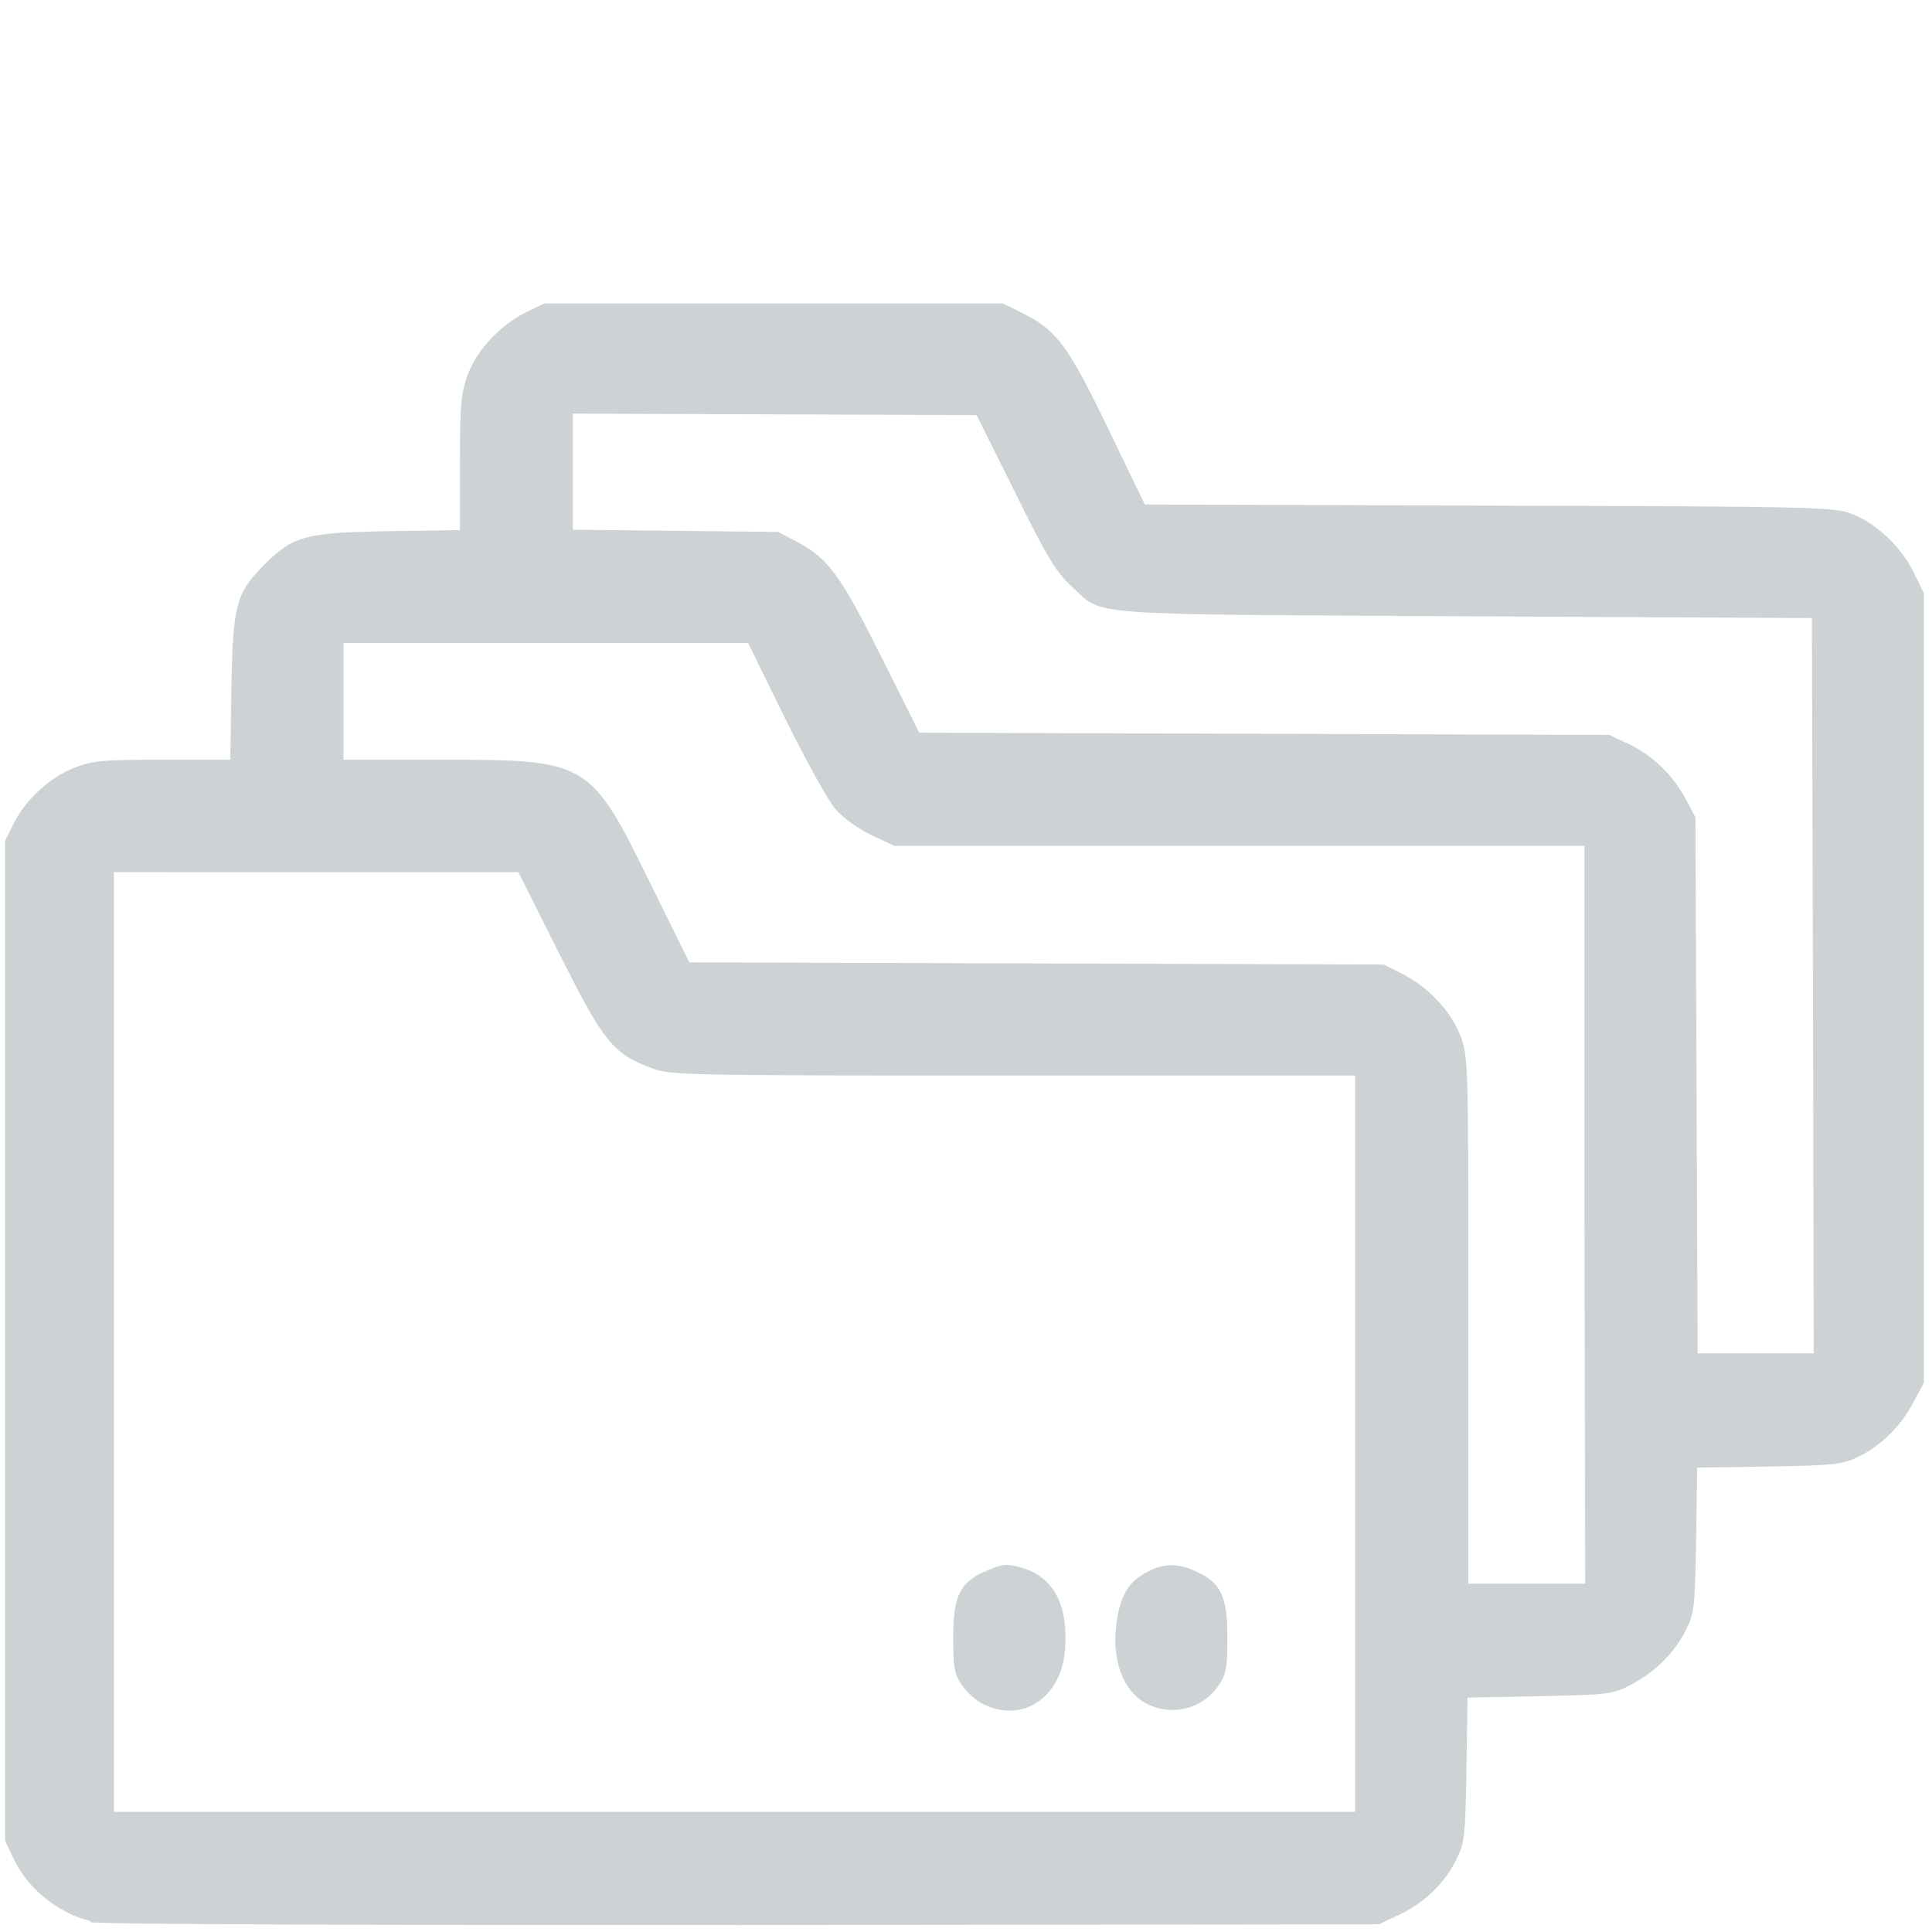 <?xml version="1.0" encoding="UTF-8" standalone="no"?>
<!-- Created with Inkscape (http://www.inkscape.org/) -->

<svg
   xmlns:dc="http://purl.org/dc/elements/1.1/"
   xmlns:cc="http://creativecommons.org/ns#"
   xmlns:rdf="http://www.w3.org/1999/02/22-rdf-syntax-ns#"
   xmlns:svg="http://www.w3.org/2000/svg"
   xmlns="http://www.w3.org/2000/svg"
   xmlns:sodipodi="http://sodipodi.sourceforge.net/DTD/sodipodi-0.dtd"
   xmlns:inkscape="http://www.inkscape.org/namespaces/inkscape"
   width="20"
   height="20"
   viewBox="0 0 5.292 5.292"
   version="1.1"
   id="svg980"
   inkscape:version="0.92.5 (2060ec1f9f, 2020-04-08)"
   sodipodi:docname="pro.svg">
  <defs
     id="defs974" />
  <sodipodi:namedview
     id="base"
     pagecolor="#ffffff"
     bordercolor="#666666"
     borderopacity="1.0"
     inkscape:pageopacity="0.0"
     inkscape:pageshadow="2"
     inkscape:zoom="11.2"
     inkscape:cx="8.3714209"
     inkscape:cy="13.035638"
     inkscape:document-units="mm"
     inkscape:current-layer="layer1"
     showgrid="false"
     units="px"
     inkscape:window-width="1920"
     inkscape:window-height="1020"
     inkscape:window-x="1080"
     inkscape:window-y="437"
     inkscape:window-maximized="1" />
  <g
     inkscape:label="Layer 1"
     inkscape:groupmode="layer"
     id="layer1"
     transform="translate(0,-291.708)">
    <path
       inkscape:connector-curvature="0"
       id="path2204"
       d="m -7.444,296.784 c -0.372,-0.079 -0.649,-0.36 -0.727,-0.735 -0.016,-0.076 -0.018,-0.256 -0.018,-1.498 0,-1.53 -0.003,-1.453 0.06,-1.522 0.035,-0.038 0.108,-0.069 0.161,-0.069 0.085,0 0.181,0.064 0.21,0.14 0.008,0.022 0.012,0.462 0.012,1.404 3.41e-5,0.826 0.004,1.399 0.011,1.439 0.034,0.208 0.197,0.371 0.405,0.405 0.089,0.015 2.034,0.015 2.123,0 0.208,-0.034 0.371,-0.197 0.405,-0.405 0.007,-0.04 0.011,-0.613 0.011,-1.439 0,-0.942 0.004,-1.382 0.012,-1.404 0.028,-0.075 0.125,-0.14 0.21,-0.14 0.054,0 0.126,0.031 0.161,0.069 0.063,0.069 0.06,-0.008 0.06,1.522 0,1.241 -0.002,1.421 -0.018,1.498 -0.078,0.38 -0.356,0.657 -0.735,0.735 -0.127,0.026 -2.222,0.025 -2.345,-7.9e-4 z m 0.587,-1.222 c -0.029,-0.014 -0.062,-0.043 -0.08,-0.07 l -0.03,-0.046 -0.003,-0.915 c -0.003,-0.914 -0.003,-0.915 0.021,-0.965 0.059,-0.121 0.235,-0.157 0.336,-0.068 0.087,0.077 0.083,0.02 0.083,1.02 0,0.845 -0.001,0.895 -0.021,0.938 -0.055,0.12 -0.187,0.165 -0.306,0.106 z m 0.982,0.009 c -0.045,-0.021 -0.091,-0.071 -0.113,-0.123 -0.015,-0.037 -0.018,-0.153 -0.017,-0.932 2.836e-4,-0.997 -0.004,-0.941 0.083,-1.017 0.101,-0.089 0.278,-0.053 0.336,0.068 0.024,0.05 0.024,0.056 0.024,0.952 0,0.896 -1.591e-4,0.903 -0.024,0.952 -0.034,0.071 -0.096,0.109 -0.185,0.113 -0.043,0.002 -0.083,-0.002 -0.104,-0.012 z m -2.437,-2.919 c -0.119,-0.059 -0.155,-0.235 -0.068,-0.335 0.071,-0.081 0.048,-0.078 0.629,-0.085 l 0.523,-0.006 0.006,-0.279 0.006,-0.279 0.031,-0.053 c 0.017,-0.029 0.05,-0.065 0.074,-0.08 l 0.043,-0.026 h 0.802 0.802 l 0.043,0.026 c 0.024,0.015 0.057,0.05 0.074,0.08 l 0.031,0.053 0.006,0.279 0.006,0.279 0.523,0.006 c 0.58,0.006 0.557,0.003 0.629,0.085 0.088,0.1 0.051,0.277 -0.069,0.335 l -0.05,0.024 -1.995,-1e-5 -1.995,-10e-6 z m 2.542,-0.55 c 0.003,-0.108 5.345e-4,-0.127 -0.016,-0.139 -0.025,-0.018 -0.925,-0.021 -0.96,-0.002 -0.02,0.011 -0.022,0.025 -0.022,0.135 0,0.068 0.003,0.126 0.008,0.13 0.004,0.004 0.228,0.006 0.497,0.005 l 0.49,-0.003 z"
       style="fill:#cdd2d4;fill-opacity:1;stroke-width:0.011" />
    <path
       style="fill:#cdd2d4;fill-opacity:1;stroke-width:0.01"
       d="m 9.736,295.949 c -0.177,-0.035 -0.328,-0.189 -0.362,-0.37 -0.007,-0.036 -0.011,-0.652 -0.011,-1.786 0,-1.727 3.67e-5,-1.731 0.021,-1.775 0.015,-0.032 0.033,-0.05 0.065,-0.065 0.043,-0.021 0.058,-0.021 0.759,-0.021 h 0.715 v -0.092 c 0,-0.05 0.005,-0.117 0.011,-0.147 0.035,-0.186 0.185,-0.335 0.371,-0.371 0.075,-0.014 1.332,-0.014 1.407,0 0.14,0.027 0.272,0.126 0.33,0.25 0.038,0.081 0.051,0.151 0.051,0.268 v 0.092 l 0.721,2e-5 c 0.818,3e-5 0.772,-0.005 0.816,0.082 l 0.023,0.046 v 1.732 c 0,1.135 -0.004,1.751 -0.011,1.788 -0.035,0.186 -0.185,0.335 -0.371,0.371 -0.069,0.013 -4.468,0.013 -4.535,-6.6e-4 z m 4.52,-0.316 c 0.019,-0.009 0.046,-0.031 0.058,-0.049 l 0.023,-0.032 0.002,-1.25 0.002,-1.25 -0.127,0.378 c -0.07,0.208 -0.138,0.398 -0.15,0.423 -0.057,0.111 -0.189,0.21 -0.318,0.236 -0.035,0.007 -0.218,0.011 -0.509,0.011 h -0.454 v 0.09 c 0,0.116 -0.023,0.168 -0.087,0.199 -0.043,0.021 -0.059,0.021 -0.688,0.021 -0.629,0 -0.645,-3.4e-4 -0.688,-0.021 -0.064,-0.031 -0.087,-0.083 -0.087,-0.199 v -0.09 h -0.454 c -0.291,0 -0.474,-0.004 -0.509,-0.011 -0.129,-0.027 -0.262,-0.125 -0.318,-0.236 -0.013,-0.025 -0.08,-0.215 -0.15,-0.423 l -0.127,-0.378 0.002,1.25 0.002,1.25 0.023,0.032 c 0.051,0.071 -0.147,0.066 2.305,0.066 2.022,2.2e-4 2.217,-0.002 2.25,-0.017 z m -1.783,-1.688 v -0.155 H 12.008 11.543 v 0.155 0.155 h 0.465 0.465 z m -1.24,-0.245 c 0,-0.116 0.023,-0.168 0.087,-0.199 0.043,-0.021 0.059,-0.021 0.688,-0.021 0.629,0 0.645,3.3e-4 0.688,0.021 0.064,0.031 0.087,0.083 0.087,0.199 v 0.09 h 0.45 c 0.487,0 0.496,-7.8e-4 0.54,-0.056 0.012,-0.015 0.127,-0.343 0.262,-0.748 0.132,-0.396 0.242,-0.726 0.245,-0.733 0.004,-0.01 -0.455,-0.013 -2.27,-0.013 -1.816,0 -2.274,0.002 -2.27,0.013 0.003,0.007 0.113,0.337 0.245,0.733 0.135,0.404 0.249,0.732 0.261,0.748 0.043,0.055 0.05,0.055 0.537,0.056 l 0.452,3.2e-4 z m 1.548,-1.876 c -0.003,-0.089 -0.007,-0.111 -0.027,-0.138 -0.048,-0.068 -0.025,-0.066 -0.747,-0.066 -0.722,0 -0.698,-0.002 -0.747,0.066 -0.019,0.027 -0.024,0.049 -0.027,0.138 l -0.004,0.106 h 0.777 0.777 z"
       id="path1820"
       inkscape:connector-curvature="0" />
    <path
       style="fill:#cdd2d4;fill-opacity:1;stroke-width:0.01"
       d="m 15.442,292.325 c -0.069,-0.046 -0.071,-0.059 -0.071,-0.406 l -2.1e-5,-0.311 -0.054,-0.025 c -0.03,-0.014 -0.081,-0.051 -0.114,-0.083 -0.227,-0.222 -0.174,-0.593 0.107,-0.742 l 0.061,-0.032 v -0.697 c 0,-0.383 -0.003,-0.697 -0.007,-0.697 -0.004,0 -0.094,0.031 -0.201,0.069 l -0.194,0.069 -0.003,0.533 c -0.004,0.605 0.002,0.568 -0.093,0.668 -0.165,0.174 -0.582,0.311 -1.114,0.365 -0.142,0.015 -0.557,0.014 -0.705,-1.6e-4 -0.172,-0.017 -0.397,-0.057 -0.555,-0.098 -0.337,-0.089 -0.552,-0.211 -0.623,-0.355 -0.023,-0.047 -0.023,-0.051 -0.026,-0.581 l -0.003,-0.533 -0.492,-0.174 c -0.271,-0.096 -0.506,-0.184 -0.524,-0.195 -0.037,-0.025 -0.068,-0.08 -0.068,-0.124 0,-0.04 0.029,-0.097 0.062,-0.121 0.042,-0.031 2.538,-0.907 2.584,-0.907 0.041,0 2.505,0.861 2.566,0.897 0.094,0.055 0.102,0.189 0.016,0.253 -0.015,0.011 -0.089,0.042 -0.165,0.069 l -0.139,0.049 -0.003,0.756 -0.003,0.756 0.054,0.027 c 0.069,0.035 0.163,0.124 0.198,0.188 0.125,0.229 0.038,0.519 -0.192,0.637 l -0.059,0.031 -3.9e-5,0.31 c -3.2e-5,0.274 -0.002,0.314 -0.018,0.346 -0.026,0.052 -0.078,0.083 -0.137,0.083 -0.033,0 -0.06,-0.007 -0.084,-0.024 z m 0.151,-1.02 c 0.077,-0.037 0.108,-0.13 0.07,-0.206 -0.054,-0.107 -0.207,-0.111 -0.272,-0.008 -0.026,0.042 -0.023,0.125 0.007,0.166 0.023,0.032 0.092,0.069 0.128,0.069 0.014,0 0.044,-0.009 0.068,-0.021 z m -1.844,-0.579 c 0.36,-0.034 0.735,-0.139 0.876,-0.244 l 0.034,-0.025 v -0.433 c 0,-0.351 -0.003,-0.433 -0.014,-0.433 -0.007,0 -0.282,0.095 -0.609,0.212 -0.328,0.117 -0.61,0.212 -0.626,0.212 -0.017,0 -0.299,-0.095 -0.626,-0.212 -0.328,-0.117 -0.602,-0.212 -0.61,-0.212 -0.012,0 -0.015,0.068 -0.015,0.433 v 0.433 l 0.034,0.025 c 0.142,0.107 0.517,0.21 0.886,0.244 0.231,0.021 0.444,0.021 0.672,-2.8e-4 z m 0.658,-1.384 c 0.544,-0.193 0.997,-0.354 1.005,-0.357 0.014,-0.005 0.014,-0.007 0,-0.014 -0.032,-0.018 -1.985,-0.703 -2.004,-0.703 -0.011,0 -0.449,0.152 -0.974,0.337 -0.525,0.185 -0.974,0.344 -0.999,0.352 -0.024,0.009 -0.042,0.018 -0.039,0.021 0.007,0.007 1.992,0.714 2.007,0.715 0.007,3.6e-4 0.458,-0.158 1.002,-0.351 z"
       id="path1837"
       inkscape:connector-curvature="0" />
    <path
       style="fill:#cdd2d4;fill-opacity:1;stroke-width:0.01"
       d="m -1.056,302.404 c -0.352,-0.041 -0.658,-0.186 -0.91,-0.43 -0.234,-0.227 -0.387,-0.514 -0.446,-0.835 -0.026,-0.141 -0.024,-0.434 0.004,-0.56 0.011,-0.051 0.02,-0.093 0.019,-0.094 -0.005,-0.005 -0.792,-0.281 -0.801,-0.281 -0.006,3e-5 -0.023,0.017 -0.037,0.037 -0.052,0.076 -0.174,0.178 -0.272,0.226 -0.132,0.065 -0.203,0.081 -0.351,0.081 -0.143,3e-4 -0.223,-0.02 -0.36,-0.09 -0.115,-0.059 -0.251,-0.195 -0.31,-0.31 -0.071,-0.138 -0.09,-0.216 -0.09,-0.365 0,-0.149 0.019,-0.227 0.09,-0.365 0.059,-0.115 0.195,-0.251 0.31,-0.31 0.137,-0.07 0.216,-0.09 0.36,-0.09 0.142,6.6e-4 0.238,0.022 0.355,0.082 l 0.072,0.036 0.396,-0.394 0.396,-0.394 -0.037,-0.074 c -0.06,-0.12 -0.082,-0.214 -0.083,-0.357 -6.592e-4,-0.143 0.019,-0.223 0.09,-0.36 0.059,-0.115 0.195,-0.251 0.31,-0.31 0.138,-0.071 0.216,-0.09 0.365,-0.09 0.149,0 0.227,0.019 0.365,0.09 0.115,0.059 0.251,0.195 0.31,0.31 0.071,0.138 0.09,0.216 0.09,0.365 0,0.149 -0.019,0.227 -0.09,0.365 -0.059,0.115 -0.195,0.251 -0.31,0.31 -0.137,0.07 -0.216,0.09 -0.36,0.09 -0.143,-6.6e-4 -0.238,-0.022 -0.356,-0.082 l -0.073,-0.037 -0.027,0.023 c -0.015,0.013 -0.194,0.19 -0.399,0.393 l -0.371,0.369 0.03,0.051 c 0.067,0.113 0.108,0.299 0.097,0.434 l -0.006,0.072 0.402,0.143 c 0.258,0.092 0.404,0.139 0.406,0.131 0.01,-0.029 0.111,-0.189 0.163,-0.256 0.126,-0.165 0.339,-0.34 0.529,-0.435 0.104,-0.052 0.266,-0.108 0.394,-0.135 0.137,-0.029 0.414,-0.032 0.562,-0.005 0.32,0.059 0.608,0.213 0.835,0.446 0.217,0.223 0.36,0.501 0.415,0.803 0.024,0.133 0.024,0.401 0,0.534 -0.022,0.123 -0.085,0.312 -0.138,0.418 -0.105,0.209 -0.293,0.43 -0.478,0.563 -0.182,0.131 -0.417,0.23 -0.629,0.268 -0.112,0.02 -0.333,0.028 -0.433,0.017 z m 0.428,-0.328 c 0.048,-0.011 0.119,-0.032 0.157,-0.046 0.095,-0.036 0.234,-0.109 0.241,-0.127 0.009,-0.024 -0.027,-0.136 -0.072,-0.222 -0.077,-0.148 -0.214,-0.262 -0.383,-0.321 -0.073,-0.025 -0.097,-0.029 -0.211,-0.029 -0.114,0 -0.138,0.003 -0.211,0.029 -0.169,0.059 -0.306,0.174 -0.383,0.321 -0.045,0.087 -0.081,0.198 -0.072,0.222 0.007,0.019 0.165,0.1 0.259,0.134 0.063,0.023 0.173,0.049 0.267,0.063 0.07,0.011 0.321,-0.004 0.406,-0.023 z m -1.164,-0.477 c 0.051,-0.114 0.11,-0.199 0.202,-0.29 0.071,-0.07 0.114,-0.104 0.226,-0.174 0.014,-0.009 0.011,-0.017 -0.021,-0.057 -0.075,-0.093 -0.127,-0.243 -0.127,-0.37 0,-0.332 0.284,-0.616 0.616,-0.616 0.332,0 0.616,0.284 0.616,0.616 0,0.127 -0.052,0.277 -0.127,0.37 -0.032,0.04 -0.035,0.048 -0.021,0.057 0.112,0.071 0.156,0.104 0.226,0.174 0.092,0.091 0.151,0.176 0.202,0.29 0.019,0.041 0.036,0.075 0.039,0.075 0.011,-1.4e-4 0.128,-0.174 0.162,-0.241 0.276,-0.545 0.116,-1.207 -0.378,-1.558 -0.56,-0.4 -1.325,-0.273 -1.722,0.284 -0.268,0.377 -0.304,0.86 -0.095,1.274 0.034,0.068 0.151,0.241 0.162,0.241 0.003,3e-5 0.02,-0.034 0.039,-0.075 z m 1.022,-0.611 c 0.06,-0.027 0.127,-0.094 0.155,-0.155 0.03,-0.066 0.03,-0.183 0,-0.25 -0.028,-0.061 -0.095,-0.128 -0.156,-0.156 -0.066,-0.03 -0.183,-0.03 -0.25,0 -0.132,0.06 -0.207,0.212 -0.174,0.351 0.044,0.185 0.249,0.287 0.424,0.209 z m -2.992,-0.753 c 0.241,-0.046 0.41,-0.282 0.371,-0.52 -0.033,-0.202 -0.185,-0.353 -0.387,-0.387 -0.297,-0.049 -0.571,0.225 -0.522,0.522 0.043,0.26 0.285,0.432 0.538,0.384 z m 1.86,-1.86 c 0.241,-0.046 0.41,-0.282 0.371,-0.52 -0.033,-0.202 -0.185,-0.353 -0.387,-0.387 -0.297,-0.049 -0.571,0.225 -0.522,0.522 0.043,0.26 0.285,0.432 0.538,0.384 z"
       id="path1854"
       inkscape:connector-curvature="0" />
    <path
       style="fill:#cdd2d4;stroke-width:0.012;fill-opacity:1"
       d="m 7.447,289.887 c -0.522,-0.076 -0.924,-0.443 -1.07,-0.979 -0.032,-0.117 -0.032,-0.468 4.25e-4,-0.588 l 0.023,-0.085 -0.222,-0.222 c -0.122,-0.122 -0.227,-0.222 -0.234,-0.222 -0.007,0 -0.359,0.346 -0.782,0.768 l -0.769,0.768 -0.831,0.275 c -0.657,0.217 -0.841,0.273 -0.875,0.268 -0.053,-0.008 -0.099,-0.058 -0.099,-0.105 0,-0.019 0.123,-0.408 0.274,-0.865 l 0.274,-0.831 0.769,-0.769 c 0.423,-0.423 0.769,-0.775 0.769,-0.782 0,-0.007 -0.1,-0.112 -0.222,-0.234 l -0.222,-0.222 -0.079,0.021 c -0.122,0.032 -0.389,0.039 -0.525,0.014 -0.421,-0.08 -0.761,-0.341 -0.94,-0.723 -0.082,-0.176 -0.112,-0.315 -0.114,-0.525 -0.001,-0.19 0.009,-0.262 0.063,-0.428 0.042,-0.13 0.094,-0.187 0.162,-0.176 0.04,0.006 0.087,0.049 0.35,0.312 0.168,0.167 0.31,0.304 0.317,0.304 0.007,0 0.104,-0.092 0.217,-0.205 l 0.204,-0.205 -0.313,-0.314 c -0.292,-0.293 -0.313,-0.317 -0.313,-0.358 0,-0.086 0.061,-0.13 0.25,-0.183 0.441,-0.123 0.922,0.005 1.249,0.333 0.143,0.143 0.24,0.301 0.306,0.498 0.075,0.224 0.088,0.472 0.038,0.693 l -0.021,0.092 0.228,0.228 0.228,0.228 1.03,-1.028 c 1.13,-1.128 1.069,-1.074 1.238,-1.09 0.096,-0.009 0.215,0.019 0.294,0.07 0.069,0.044 0.718,0.696 0.755,0.758 0.042,0.071 0.068,0.193 0.06,0.281 -0.016,0.17 0.038,0.108 -1.09,1.238 l -1.028,1.03 0.229,0.228 0.229,0.228 0.097,-0.024 c 0.147,-0.036 0.431,-0.033 0.58,0.006 0.383,0.1 0.679,0.338 0.845,0.678 0.079,0.161 0.112,0.274 0.13,0.446 0.016,0.145 0.003,0.302 -0.037,0.455 -0.051,0.193 -0.098,0.259 -0.185,0.259 -0.041,0 -0.065,-0.021 -0.358,-0.313 l -0.314,-0.313 -0.205,0.204 c -0.113,0.112 -0.205,0.21 -0.205,0.217 0,0.007 0.137,0.15 0.304,0.317 0.263,0.263 0.305,0.311 0.312,0.35 0.006,0.04 0.003,0.051 -0.034,0.088 -0.104,0.103 -0.474,0.169 -0.736,0.131 z m 0.388,-0.254 c 0.027,-0.008 0.006,-0.032 -0.244,-0.283 -0.15,-0.151 -0.28,-0.288 -0.288,-0.304 -0.034,-0.067 -0.016,-0.092 0.319,-0.426 0.176,-0.175 0.335,-0.325 0.354,-0.332 0.023,-0.009 0.045,-0.009 0.068,0 0.019,0.007 0.158,0.136 0.31,0.288 0.152,0.151 0.278,0.272 0.282,0.269 0.003,-0.003 0.013,-0.048 0.021,-0.099 0.035,-0.223 -0.032,-0.51 -0.164,-0.703 -0.06,-0.088 -0.193,-0.223 -0.276,-0.279 -0.268,-0.183 -0.602,-0.231 -0.915,-0.131 -0.054,0.017 -0.094,0.023 -0.118,0.017 -0.024,-0.006 -0.126,-0.099 -0.303,-0.275 l -0.267,-0.266 -0.248,0.248 -0.248,0.248 0.263,0.264 c 0.145,0.145 0.269,0.279 0.276,0.298 0.01,0.028 0.006,0.056 -0.02,0.143 -0.047,0.157 -0.055,0.386 -0.018,0.543 0.094,0.393 0.409,0.7 0.807,0.783 0.083,0.017 0.349,0.016 0.408,-0.002 z m -4.66,-0.162 c 0.137,-0.045 0.255,-0.085 0.261,-0.088 0.006,-0.003 -0.069,-0.086 -0.167,-0.184 -0.098,-0.098 -0.182,-0.174 -0.186,-0.169 -0.008,0.009 -0.172,0.501 -0.172,0.516 0,0.012 0.005,0.011 0.265,-0.075 z m 0.743,-0.248 c 0.101,-0.033 0.183,-0.063 0.183,-0.067 0,-0.011 -0.793,-0.8 -0.798,-0.794 -0.003,0.003 -0.034,0.092 -0.069,0.198 l -0.064,0.192 0.27,0.27 c 0.148,0.149 0.276,0.268 0.282,0.266 0.007,-0.003 0.095,-0.032 0.195,-0.065 z m 2.265,-2.031 1.84,-1.84 -0.183,-0.183 -0.183,-0.183 -0.844,0.843 c -0.5,0.499 -0.859,0.849 -0.881,0.857 -0.097,0.036 -0.192,-0.059 -0.155,-0.156 0.008,-0.021 0.365,-0.388 0.857,-0.88 l 0.843,-0.844 -0.183,-0.183 -0.183,-0.183 -1.843,1.843 -1.843,1.843 0.183,0.183 0.183,0.183 0.611,-0.61 c 0.336,-0.335 0.623,-0.616 0.638,-0.624 0.106,-0.053 0.217,0.058 0.164,0.164 -0.008,0.015 -0.288,0.302 -0.624,0.638 l -0.61,0.611 0.18,0.18 c 0.099,0.099 0.183,0.18 0.186,0.18 0.003,0 0.834,-0.828 1.846,-1.84 z M 5.441,287.074 c -0.112,-0.056 -0.072,-0.226 0.053,-0.226 0.107,0 0.16,0.12 0.087,0.197 -0.044,0.047 -0.087,0.056 -0.14,0.029 z m -0.332,-0.98 0.245,-0.245 -0.266,-0.267 c -0.176,-0.177 -0.269,-0.28 -0.275,-0.303 -0.006,-0.024 -2.8e-4,-0.063 0.017,-0.118 0.077,-0.241 0.067,-0.489 -0.028,-0.724 -0.087,-0.216 -0.284,-0.427 -0.5,-0.535 -0.164,-0.082 -0.412,-0.123 -0.587,-0.096 -0.051,0.008 -0.095,0.017 -0.099,0.021 -0.003,0.003 0.121,0.133 0.276,0.289 l 0.282,0.283 v 0.055 0.055 l -0.325,0.326 c -0.342,0.343 -0.366,0.361 -0.433,0.326 -0.016,-0.008 -0.153,-0.138 -0.304,-0.288 -0.312,-0.31 -0.286,-0.302 -0.299,-0.094 -0.031,0.5 0.306,0.948 0.8,1.066 0.153,0.036 0.384,0.028 0.54,-0.019 0.099,-0.03 0.113,-0.031 0.149,-0.015 0.022,0.01 0.154,0.132 0.294,0.273 0.14,0.141 0.257,0.256 0.26,0.256 0.003,0 0.116,-0.11 0.251,-0.245 z m 3.307,-1.136 c 0.117,-0.118 0.222,-0.232 0.233,-0.254 0.026,-0.052 0.025,-0.122 -0.004,-0.184 -0.032,-0.068 -0.648,-0.681 -0.711,-0.707 -0.058,-0.024 -0.125,-0.024 -0.176,-4.2e-4 -0.022,0.01 -0.137,0.116 -0.256,0.236 l -0.217,0.217 0.453,0.453 c 0.249,0.249 0.456,0.453 0.459,0.453 0.003,0 0.102,-0.096 0.219,-0.214 z"
       id="path1871"
       inkscape:connector-curvature="0" />
    <path
       style="fill:#cdd2d4;fill-opacity:1;stroke-width:0.01"
       d="m 0.248,296.97 c -0.088,-0.021 -0.172,-0.089 -0.21,-0.169 l -0.024,-0.051 -8.715e-5,-1.369 -8.963e-5,-1.369 0.023,-0.047 c 0.032,-0.066 0.101,-0.129 0.169,-0.155 0.05,-0.019 0.08,-0.021 0.241,-0.021 h 0.184 l 0.003,-0.198 c 0.004,-0.227 0.013,-0.259 0.091,-0.337 0.078,-0.078 0.111,-0.087 0.337,-0.091 l 0.198,-0.003 v -0.184 c 0,-0.161 0.003,-0.191 0.021,-0.241 0.026,-0.069 0.089,-0.136 0.159,-0.171 l 0.051,-0.025 h 0.628 0.628 l 0.058,0.029 c 0.089,0.044 0.123,0.09 0.232,0.317 l 0.099,0.205 0.943,0.003 c 0.884,0.002 0.946,0.004 0.992,0.022 0.068,0.026 0.136,0.09 0.17,0.159 l 0.029,0.059 v 1.081 1.081 l -0.028,0.053 c -0.035,0.066 -0.088,0.119 -0.151,0.15 -0.044,0.021 -0.064,0.024 -0.245,0.027 l -0.197,0.003 -0.003,0.198 c -0.003,0.181 -0.005,0.201 -0.027,0.245 -0.031,0.063 -0.084,0.116 -0.15,0.151 -0.052,0.027 -0.06,0.028 -0.251,0.032 l -0.198,0.004 -0.003,0.197 c -0.003,0.181 -0.005,0.201 -0.027,0.245 -0.032,0.066 -0.088,0.12 -0.156,0.152 l -0.057,0.027 -1.746,0.002 c -1,6.2e-4 -1.762,-0.002 -1.785,-0.008 z m 3.464,-1.307 v -1.009 H 2.775 c -0.913,0 -0.938,-5.3e-4 -0.992,-0.021 -0.104,-0.039 -0.13,-0.071 -0.252,-0.315 l -0.111,-0.221 -0.554,-3e-5 -0.554,-3e-5 v 1.287 1.287 H 2.012 3.712 Z m -1.019,0.713 c -0.02,-0.01 -0.046,-0.034 -0.059,-0.053 -0.02,-0.03 -0.023,-0.048 -0.023,-0.13 0,-0.116 0.019,-0.153 0.095,-0.184 0.042,-0.018 0.053,-0.018 0.092,-0.007 0.089,0.026 0.129,0.103 0.119,0.226 -0.01,0.13 -0.117,0.201 -0.223,0.148 z m 0.457,0.003 c -0.068,-0.029 -0.104,-0.113 -0.093,-0.215 0.008,-0.074 0.029,-0.116 0.071,-0.142 0.052,-0.032 0.092,-0.035 0.145,-0.011 0.071,0.031 0.089,0.068 0.089,0.183 2.93e-5,0.08 -0.003,0.099 -0.023,0.129 -0.042,0.063 -0.12,0.086 -0.189,0.056 z m 1.19,-1.345 v -1.009 H 3.395 l -0.945,-2e-5 -0.062,-0.029 c -0.034,-0.016 -0.078,-0.047 -0.098,-0.07 -0.02,-0.022 -0.082,-0.134 -0.139,-0.249 L 2.049,293.469 H 1.495 0.941 v 0.16 0.16 H 1.209 c 0.403,0 0.407,0.002 0.574,0.342 l 0.105,0.213 0.951,0.003 0.951,0.003 0.05,0.025 c 0.071,0.035 0.136,0.104 0.161,0.172 0.021,0.056 0.021,0.074 0.021,0.778 v 0.721 h 0.16 0.16 z m 0.626,-0.626 -0.003,-1.007 -0.953,-0.005 c -1.069,-0.006 -0.985,6.2e-4 -1.077,-0.084 -0.04,-0.037 -0.067,-0.081 -0.153,-0.256 l -0.105,-0.211 -0.553,-0.002 -0.553,-0.002 v 0.159 0.159 l 0.281,0.003 0.281,0.003 0.052,0.027 c 0.086,0.046 0.119,0.091 0.231,0.315 l 0.104,0.208 0.945,0.003 0.945,0.003 0.051,0.024 c 0.065,0.03 0.123,0.085 0.158,0.151 l 0.027,0.051 0.003,0.734 0.003,0.734 H 4.809 4.968 Z"
       id="path1894"
       inkscape:connector-curvature="0" />
    <path
       style="fill:#cdd2d4;fill-opacity:1;stroke-width:0.01"
       d="m 9.038,301.415 c -0.043,-0.023 -0.08,-0.084 -0.08,-0.133 0,-0.045 0.017,-0.073 0.226,-0.386 l 0.186,-0.278 7.5e-6,-0.63 6.6e-6,-0.63 H 8.584 c -0.75,0 -0.789,-8.2e-4 -0.865,-0.02 -0.106,-0.027 -0.182,-0.071 -0.263,-0.154 -0.08,-0.081 -0.117,-0.146 -0.144,-0.253 -0.02,-0.077 -0.02,-0.117 -0.02,-1.167 0,-1.05 7.037e-4,-1.09 0.02,-1.167 0.028,-0.11 0.065,-0.174 0.149,-0.258 0.084,-0.084 0.148,-0.121 0.258,-0.149 0.077,-0.02 0.119,-0.02 1.565,-0.02 1.468,0 1.486,2.3e-4 1.526,0.021 0.044,0.022 0.082,0.082 0.082,0.128 0,0.046 -0.024,0.087 -0.22,0.381 l -0.192,0.287 v 0.63 0.63 h 0.785 c 0.749,0 0.789,8.3e-4 0.865,0.02 0.111,0.028 0.174,0.065 0.258,0.149 0.084,0.085 0.121,0.149 0.149,0.258 0.02,0.077 0.02,0.117 0.02,1.167 0,1.051 -7.04e-4,1.09 -0.02,1.167 -0.027,0.106 -0.071,0.182 -0.154,0.263 -0.081,0.08 -0.146,0.117 -0.253,0.144 -0.078,0.02 -0.118,0.02 -1.567,0.02 -1.461,-3.4e-4 -1.488,-7e-4 -1.526,-0.021 z m 3.04,-0.302 c 0.057,-0.02 0.106,-0.062 0.139,-0.117 l 0.029,-0.049 0.003,-1.084 c 0.002,-0.709 -7.04e-4,-1.097 -0.008,-1.122 -0.015,-0.057 -0.065,-0.119 -0.121,-0.152 l -0.049,-0.029 -0.795,-0.002 -0.795,-0.002 v 0.148 c 0,0.242 -0.039,0.354 -0.17,0.486 -0.129,0.13 -0.243,0.17 -0.485,0.17 H 9.678 v 0.664 c 0,0.543 -0.002,0.67 -0.014,0.698 -0.008,0.019 -0.07,0.118 -0.139,0.221 l -0.125,0.187 1.32,-3.5e-4 c 1.075,-3.5e-4 1.327,-0.003 1.358,-0.014 z m -1.79,-0.362 c -0.045,-0.022 -0.076,-0.068 -0.082,-0.121 -0.004,-0.038 0.032,-0.141 0.29,-0.819 0.162,-0.427 0.306,-0.793 0.319,-0.813 0.028,-0.043 0.098,-0.081 0.15,-0.081 0.048,3e-4 0.113,0.031 0.144,0.069 0.032,0.038 0.616,1.582 0.616,1.629 0,0.102 -0.102,0.176 -0.198,0.144 -0.058,-0.019 -0.086,-0.059 -0.14,-0.202 -0.028,-0.073 -0.054,-0.142 -0.058,-0.152 -0.007,-0.017 -0.034,-0.018 -0.365,-0.018 h -0.358 l -0.02,0.054 c -0.103,0.272 -0.111,0.286 -0.174,0.313 -0.043,0.018 -0.083,0.018 -0.124,-0.003 z m 0.913,-0.68 c 2.32e-4,-0.022 -0.232,-0.619 -0.238,-0.612 -0.007,0.007 -0.235,0.603 -0.235,0.614 0,0.003 0.106,0.006 0.237,0.006 0.13,0 0.237,-0.003 0.237,-0.007 z m -1.201,-1.036 c 0.057,-0.02 0.106,-0.062 0.139,-0.117 l 0.029,-0.049 0.005,-0.988 c 0.004,-0.824 0.007,-0.992 0.02,-1.013 0.008,-0.014 0.069,-0.108 0.136,-0.208 l 0.122,-0.183 -1.32,3.6e-4 c -1.075,3.5e-4 -1.327,0.003 -1.358,0.014 -0.057,0.02 -0.106,0.062 -0.139,0.117 l -0.029,0.049 v 1.106 1.106 l 0.029,0.049 c 0.032,0.055 0.082,0.097 0.139,0.117 0.057,0.02 2.17,0.02 2.227,0 z m -1.698,-0.314 c -0.033,-0.015 -0.049,-0.031 -0.064,-0.065 -0.025,-0.055 -0.025,-0.084 -3.515e-4,-0.139 0.024,-0.053 0.062,-0.074 0.165,-0.092 0.043,-0.007 0.109,-0.023 0.147,-0.035 l 0.069,-0.021 -0.05,-0.059 c -0.173,-0.202 -0.273,-0.446 -0.296,-0.72 l -0.007,-0.085 h -0.062 c -0.112,0 -0.192,-0.065 -0.192,-0.154 0,-0.047 0.037,-0.107 0.082,-0.133 0.037,-0.021 0.052,-0.022 0.338,-0.022 h 0.3 v -0.145 c 0,-0.167 0.013,-0.206 0.082,-0.245 0.05,-0.028 0.095,-0.028 0.145,7e-4 0.067,0.037 0.081,0.082 0.081,0.248 v 0.141 h 0.3 c 0.289,0 0.301,7e-4 0.339,0.022 0.042,0.024 0.081,0.087 0.081,0.132 0,0.013 -0.01,0.044 -0.021,0.068 -0.028,0.058 -0.085,0.086 -0.171,0.086 h -0.062 l -0.007,0.085 c -0.023,0.271 -0.125,0.52 -0.296,0.72 l -0.05,0.059 0.069,0.021 c 0.038,0.012 0.104,0.028 0.147,0.035 0.1,0.017 0.139,0.038 0.165,0.088 0.027,0.052 0.026,0.088 -0.002,0.145 -0.019,0.037 -0.033,0.05 -0.072,0.066 -0.047,0.019 -0.053,0.019 -0.149,0.003 -0.12,-0.02 -0.235,-0.057 -0.347,-0.111 -0.077,-0.037 -0.083,-0.039 -0.106,-0.024 -0.085,0.056 -0.317,0.13 -0.445,0.142 -0.055,0.005 -0.075,0.002 -0.111,-0.014 z m 0.658,-0.601 c 0.078,-0.092 0.132,-0.181 0.173,-0.286 0.03,-0.079 0.062,-0.227 0.062,-0.293 v -0.035 H 8.885 8.575 l 0.007,0.077 c 0.019,0.205 0.105,0.399 0.248,0.558 0.027,0.03 0.053,0.054 0.058,0.054 0.005,0 0.038,-0.034 0.074,-0.076 z"
       id="path1911"
       inkscape:connector-curvature="0" />
    <path
       style="fill:#cdd2d4;fill-opacity:1;stroke-width:0.01"
       d="m 12.368,297.586 c -0.025,-0.013 -0.056,-0.041 -0.072,-0.064 -0.042,-0.063 -0.041,-0.135 0.006,-0.417 l 0.04,-0.24 -1.368,-0.003 -1.368,-0.003 -0.062,-0.029 c -0.081,-0.038 -0.151,-0.108 -0.188,-0.187 l -0.029,-0.063 v -1.63 -1.63 l 0.027,-0.058 c 0.037,-0.079 0.089,-0.133 0.166,-0.175 l 0.065,-0.035 h 2.378 2.378 l 0.065,0.035 c 0.077,0.042 0.129,0.097 0.166,0.175 l 0.027,0.058 v 1.63 1.63 l -0.029,0.063 c -0.037,0.079 -0.107,0.149 -0.188,0.186 -0.056,0.025 -0.077,0.029 -0.204,0.033 -0.125,0.005 -0.142,0.007 -0.137,0.021 0.02,0.071 0.08,0.491 0.076,0.539 -0.008,0.109 -0.09,0.185 -0.2,0.183 -0.068,-7.1e-4 -0.07,-0.002 -0.403,-0.177 -0.203,-0.107 -0.299,-0.152 -0.323,-0.152 -0.024,0 -0.127,0.049 -0.345,0.162 -0.286,0.149 -0.316,0.162 -0.373,0.166 -0.048,0.003 -0.072,-10e-4 -0.107,-0.019 z m 0.524,-0.523 c 0.28,-0.146 0.325,-0.144 0.661,0.033 0.122,0.064 0.222,0.116 0.224,0.115 0.003,-0.002 -0.122,-0.773 -0.127,-0.778 -0.001,-0.002 -0.025,0.008 -0.053,0.022 -0.119,0.059 -0.256,0.09 -0.406,0.09 -0.15,0 -0.287,-0.03 -0.406,-0.09 -0.028,-0.013 -0.051,-0.024 -0.053,-0.022 -0.003,0.003 -0.129,0.761 -0.129,0.777 0,0.005 0.029,-0.008 0.064,-0.028 0.035,-0.02 0.136,-0.073 0.224,-0.119 z m -0.495,-0.525 c 0,-0.003 0.012,-0.082 0.027,-0.174 l 0.027,-0.167 -0.041,-0.061 c -0.059,-0.087 -0.101,-0.176 -0.133,-0.28 -0.025,-0.082 -0.028,-0.106 -0.028,-0.256 -4.81e-4,-0.193 0.016,-0.268 0.092,-0.423 0.185,-0.376 0.598,-0.587 1.009,-0.516 0.378,0.066 0.671,0.34 0.767,0.717 0.026,0.102 0.027,0.334 7.16e-4,0.437 -0.025,0.102 -0.074,0.213 -0.134,0.304 l -0.052,0.08 0.018,0.113 c 0.01,0.062 0.023,0.14 0.028,0.173 l 0.01,0.059 h 0.138 c 0.13,0 0.138,-10e-4 0.154,-0.023 0.014,-0.02 0.016,-0.187 0.016,-1.571 0,-1.384 -0.001,-1.55 -0.016,-1.571 l -0.016,-0.023 h -2.299 -2.299 l -0.016,0.023 c -0.014,0.02 -0.016,0.187 -0.016,1.571 0,1.384 0.001,1.55 0.016,1.571 l 0.016,0.023 h 1.366 c 0.752,0 1.366,-0.003 1.366,-0.007 z m -2.327,-1.441 c -0.092,-0.04 -0.123,-0.153 -0.065,-0.235 0.045,-0.063 0.004,-0.06 0.89,-0.057 l 0.809,0.003 0.028,0.026 c 0.086,0.08 0.073,0.204 -0.026,0.255 l -0.045,0.023 -0.779,-3.9e-4 c -0.625,-3.2e-4 -0.786,-0.003 -0.811,-0.013 z m -0.025,-0.865 c -0.095,-0.065 -0.093,-0.187 0.004,-0.26 l 0.029,-0.021 h 1.83 1.83 l 0.028,0.021 c 0.097,0.073 0.099,0.195 0.004,0.26 l -0.034,0.023 h -1.828 -1.828 z m 3.325,1.979 c 0.205,-0.065 0.375,-0.236 0.434,-0.437 0.071,-0.243 -0.022,-0.527 -0.223,-0.678 -0.078,-0.059 -0.117,-0.079 -0.204,-0.105 -0.297,-0.09 -0.613,0.043 -0.751,0.318 -0.088,0.175 -0.096,0.346 -0.025,0.525 0.075,0.191 0.251,0.342 0.45,0.388 0.077,0.018 0.248,0.012 0.319,-0.01 z"
       id="path1928"
       inkscape:connector-curvature="0" />
  </g>
</svg>
